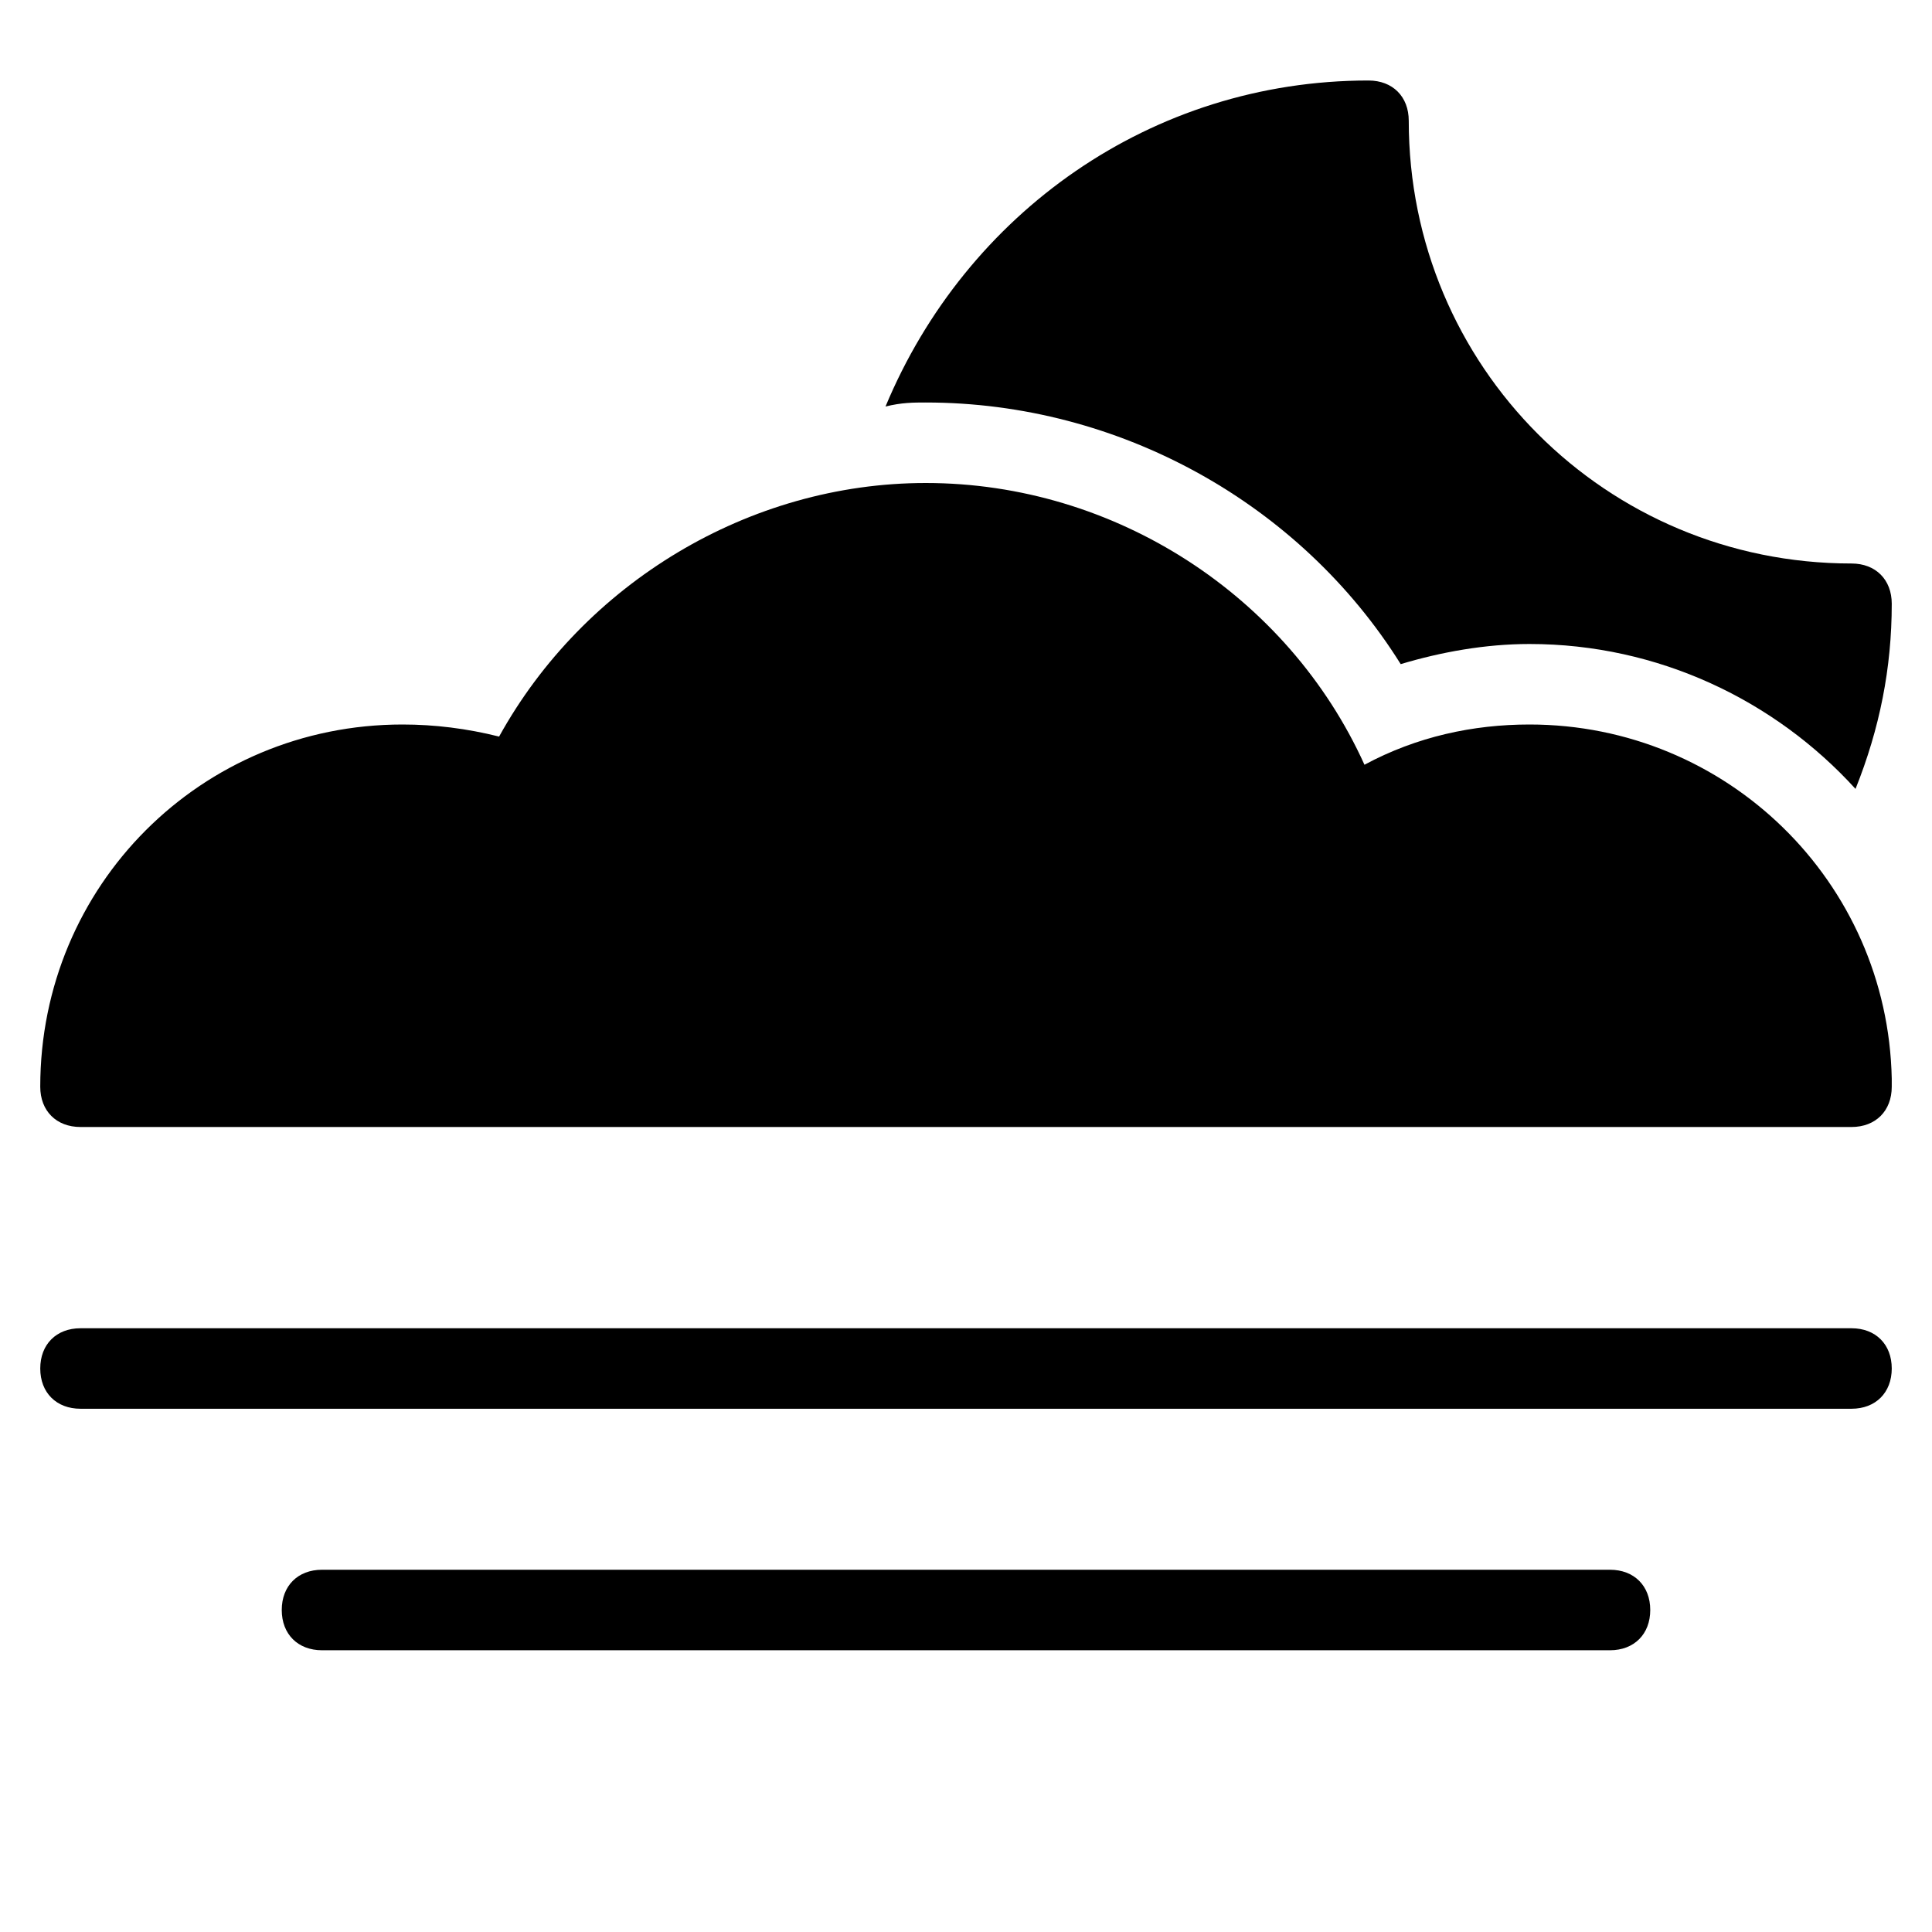 <?xml version="1.0" encoding="utf-8"?>
<!-- Generator: Adobe Illustrator 19.1.0, SVG Export Plug-In . SVG Version: 6.00 Build 0)  -->
<!DOCTYPE svg PUBLIC "-//W3C//DTD SVG 1.1//EN" "http://www.w3.org/Graphics/SVG/1.1/DTD/svg11.dtd">
<svg version="1.1" id="Layer_2" xmlns="http://www.w3.org/2000/svg" xmlns:xlink="http://www.w3.org/1999/xlink" x="0px" y="0px"
	 width="48px" height="48px" viewBox="0 0 48 48" enable-background="new 0 0 48 48" xml:space="preserve">
<path id="color_43_" d="M46,35H2c-0.6,0-1-0.4-1-1s0.4-1,1-1h44c0.6,0,1,0.4,1,1S46.6,35,46,35z"/>
<path id="color_42_" d="M40,41H8c-0.6,0-1-0.4-1-1s0.4-1,1-1h32c0.6,0,1,0.4,1,1S40.6,41,40,41z"/>
<path id="color_41_" d="M23,10c4.8,0,9.3,2.5,11.8,6.5c1-0.3,2.1-0.5,3.2-0.5c3.2,0,6.1,1.4,8.1,3.6c0.6-1.5,0.9-3,0.9-4.6
	c0-0.6-0.4-1-1-1c-6.1,0-11-4.9-11-11c0-0.6-0.4-1-1-1c-5.4,0-10,3.3-12,8.1C22.4,10,22.7,10,23,10z"/>
<path d="M47,26.8c-0.1-4.9-4.1-8.8-9-8.8c-1.4,0-2.8,0.3-4.1,1c-1.9-4.2-6.2-7-10.9-7c-4.4,0-8.5,2.5-10.6,6.3
	C11.6,18.1,10.8,18,10,18c-5,0-9,4-9,9c0,0.6,0.4,1,1,1h44c0,0,0,0,0,0c0.6,0,1-0.4,1-1C47,26.9,47,26.9,47,26.8z"/>
</svg>
